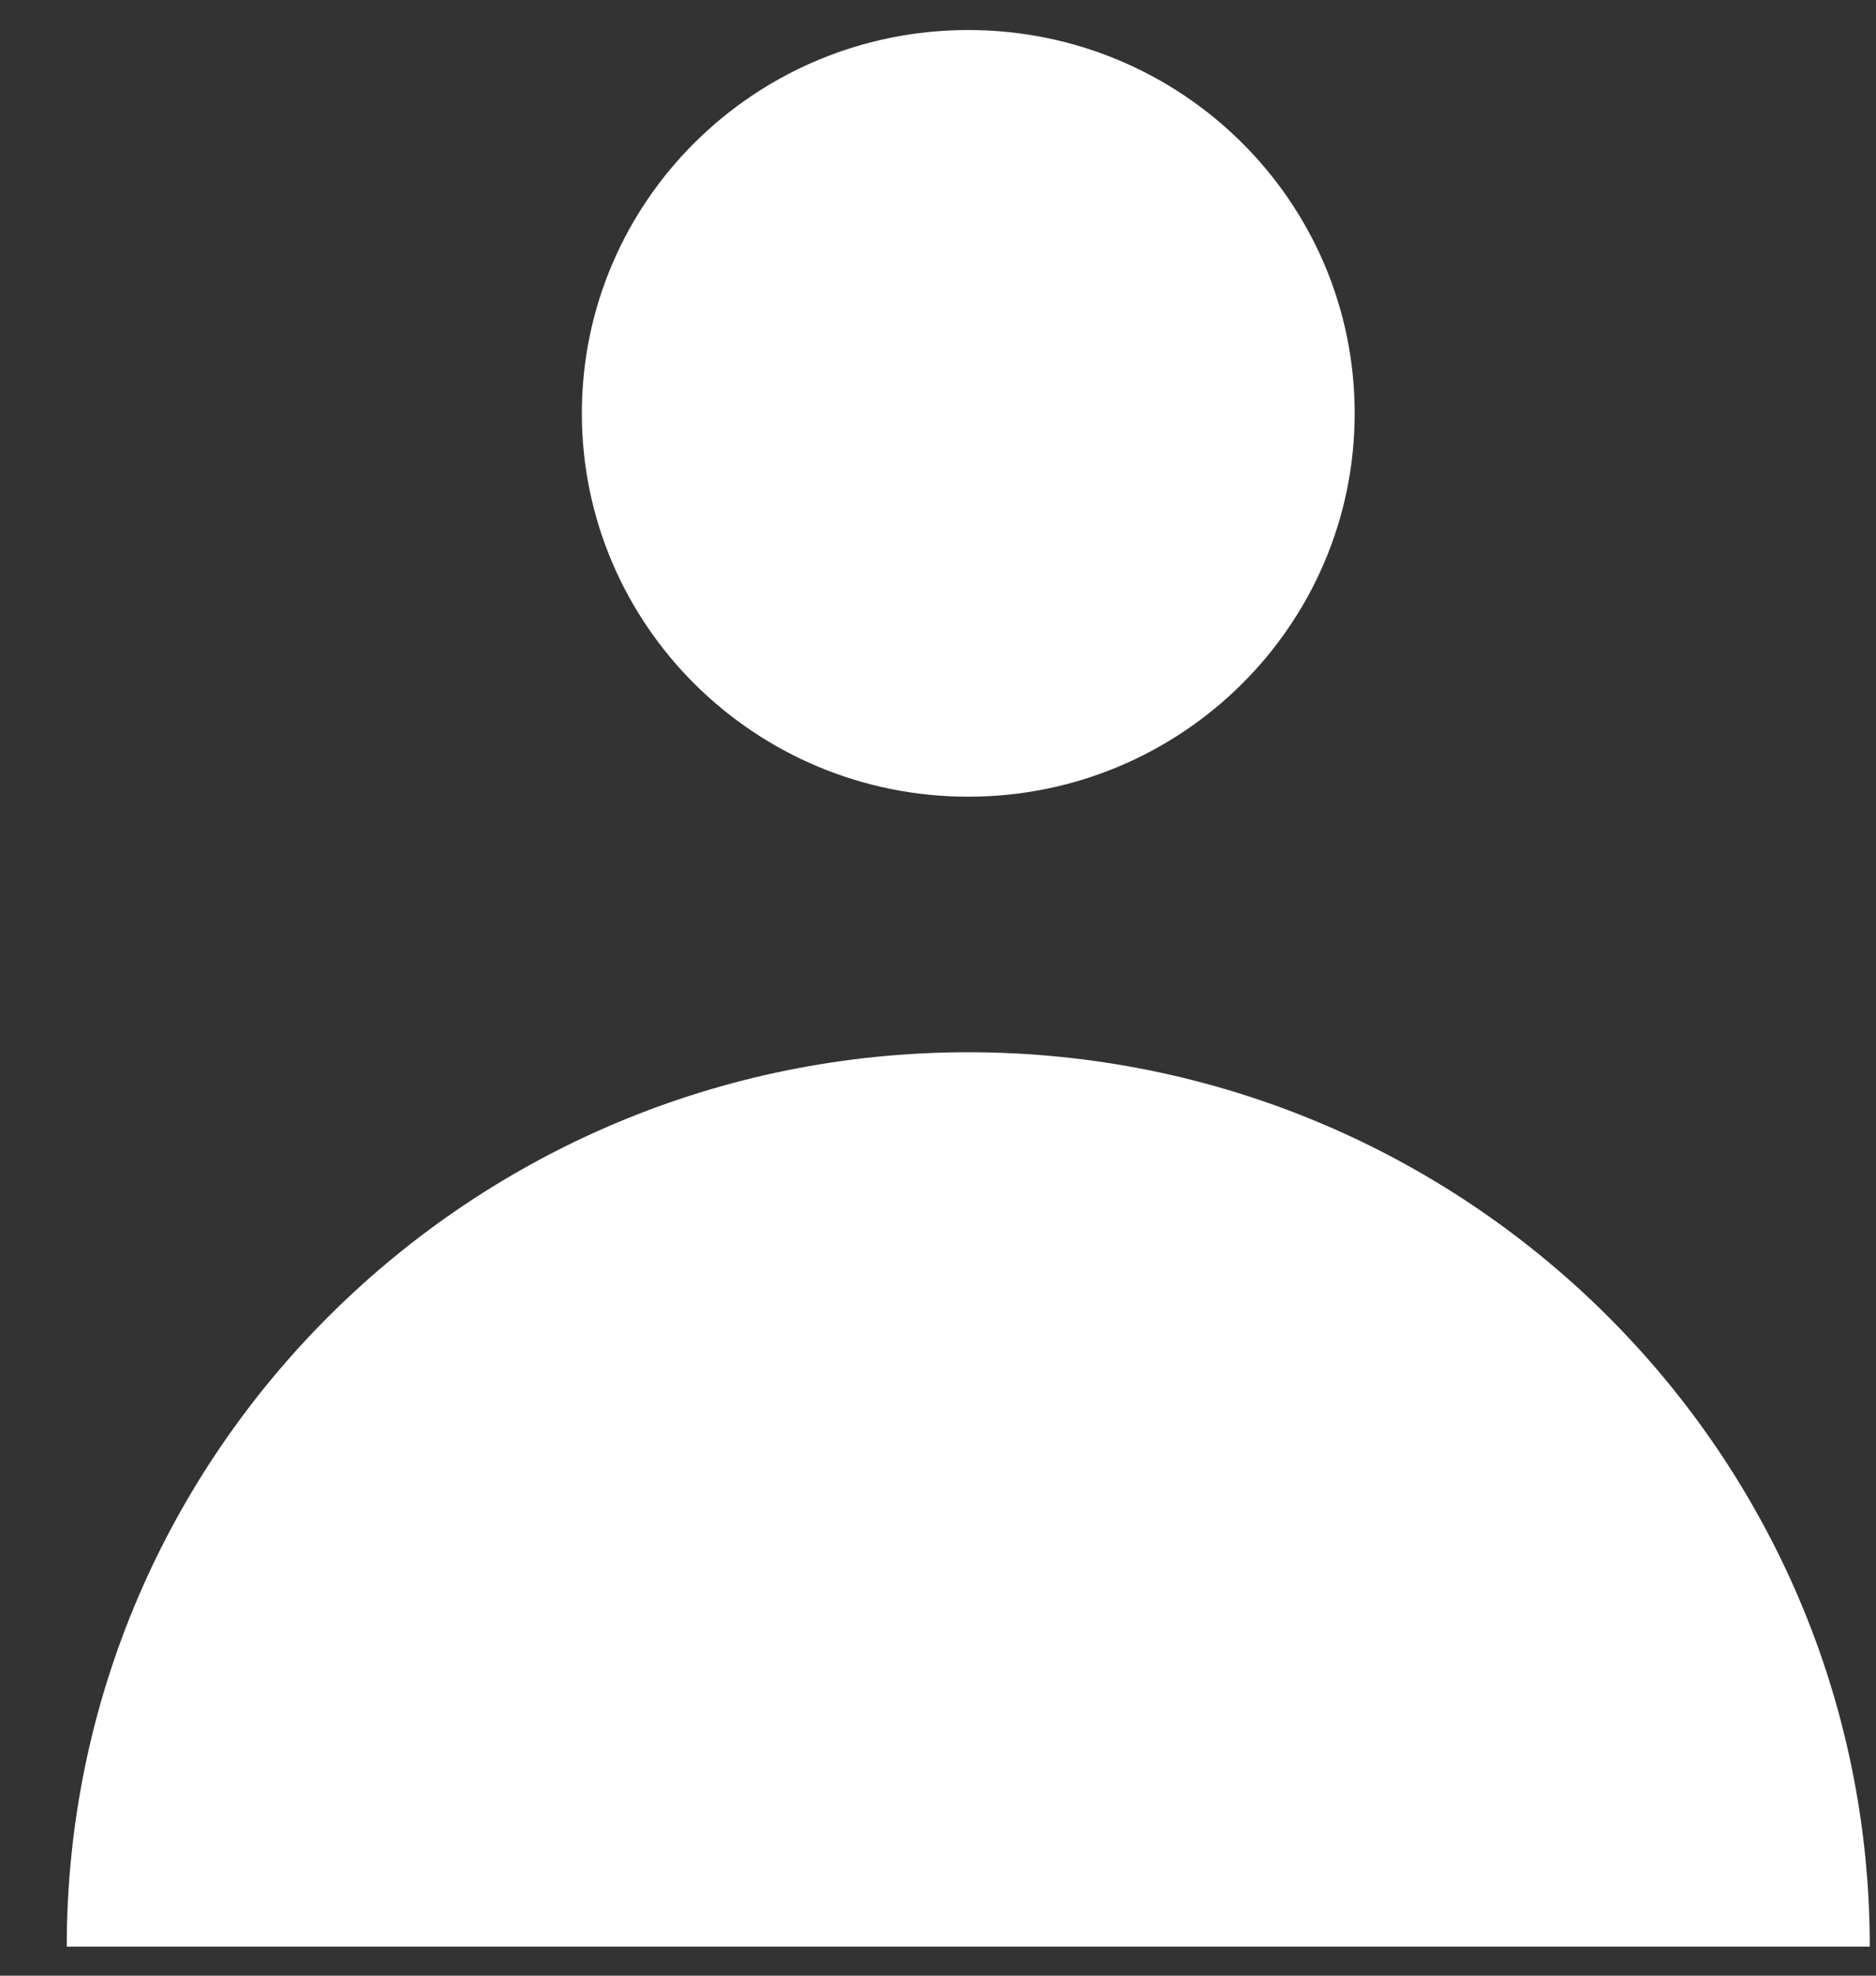 <svg width="19" height="20" viewBox="0 0 19 20" fill="none" xmlns="http://www.w3.org/2000/svg">
<rect x="0" y="0" width="19" height="20" fill="#333333" stroke="none"/>
<path d="M9.806 8.065C11.967 8.065 13.72 6.327 13.72 4.184C13.72 2.041 11.967 0.304 9.806 0.304C7.645 0.304 5.893 2.041 5.893 4.184C5.893 6.327 7.645 8.065 9.806 8.065Z" fill="white"/>
<path d="M0.676 19.706C0.676 14.706 4.764 10.652 9.806 10.652C14.849 10.652 18.937 14.706 18.937 19.706H0.676Z" fill="white"/>
</svg>
